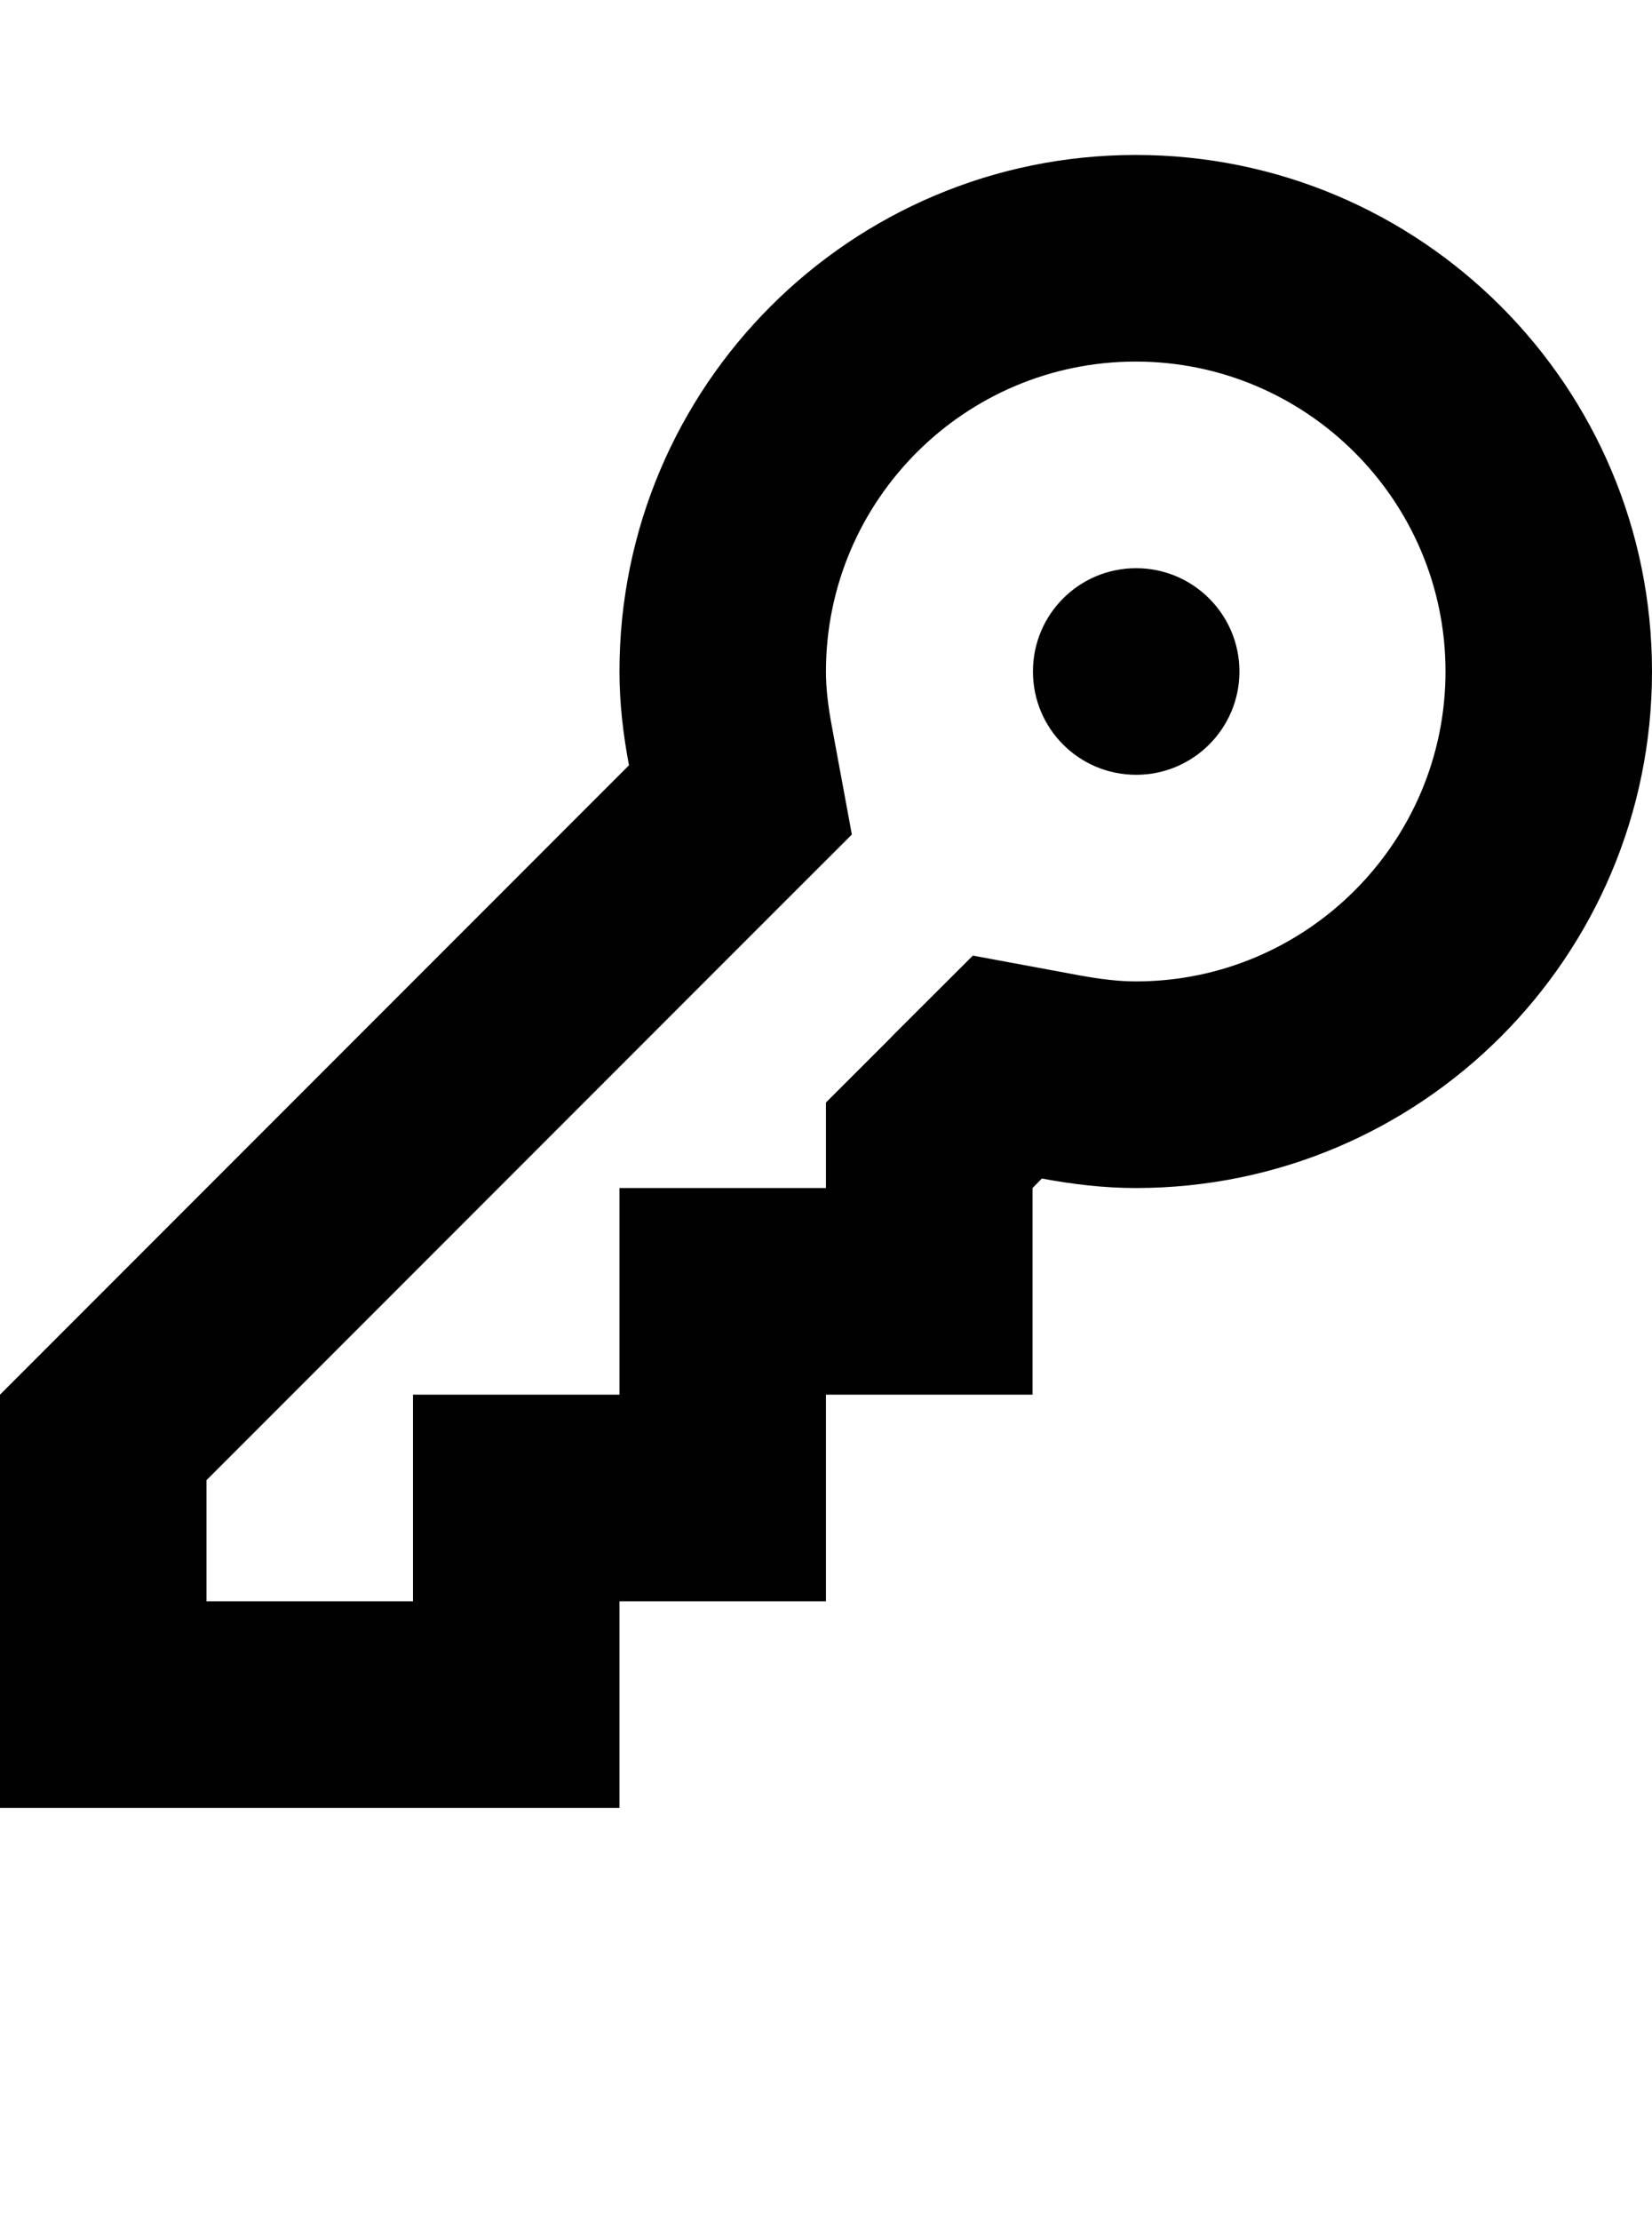 <?xml version="1.0" encoding="iso-8859-1"?>
<!-- Generator: Adobe Illustrator 16.0.0, SVG Export Plug-In . SVG Version: 6.00 Build 0)  -->
<!DOCTYPE svg PUBLIC "-//W3C//DTD SVG 1.1//EN" "http://www.w3.org/Graphics/SVG/1.1/DTD/svg11.dtd">
<svg version="1.1" id="Layer_1" xmlns="http://www.w3.org/2000/svg" xmlns:xlink="http://www.w3.org/1999/xlink" x="0px" y="0px"
	 width="32.002px" height="43px" viewBox="0 0 32.002 43" style="enable-background:new 0 0 32.002 43;" xml:space="preserve">
<g>
	<path style="fill:#010101;" d="M22.002,7c3.305,0,6,2.691,6,6s-2.695,6-6,6c-0.312,0-0.66-0.039-1.09-0.117L18.846,18.5
		l-1.492,1.488l-0.18,0.184L16,21.344V23h-4v4H8v4H4v-2.344l11.012-11.012l1.49-1.488l-0.383-2.07C16.037,13.656,16,13.312,16,13
		C16,9.691,18.689,7,22.002,7 M22.002,3C16.479,3,12,7.477,12,13c0,0.625,0.074,1.227,0.184,1.816L0,27v8h12v-4h4v-4h4.002v-4
		l0.18-0.184C20.775,22.926,21.377,23,22.002,23c5.523,0,10-4.477,10-10S27.525,3,22.002,3L22.002,3z"/>
	<path style="fill:#010101;" d="M24.01,13c0,1.105-0.898,2-2,2c-1.109,0-2-0.895-2-2s0.891-2,2-2C23.111,11,24.01,11.895,24.01,13z"
		/>
</g>
</svg>

